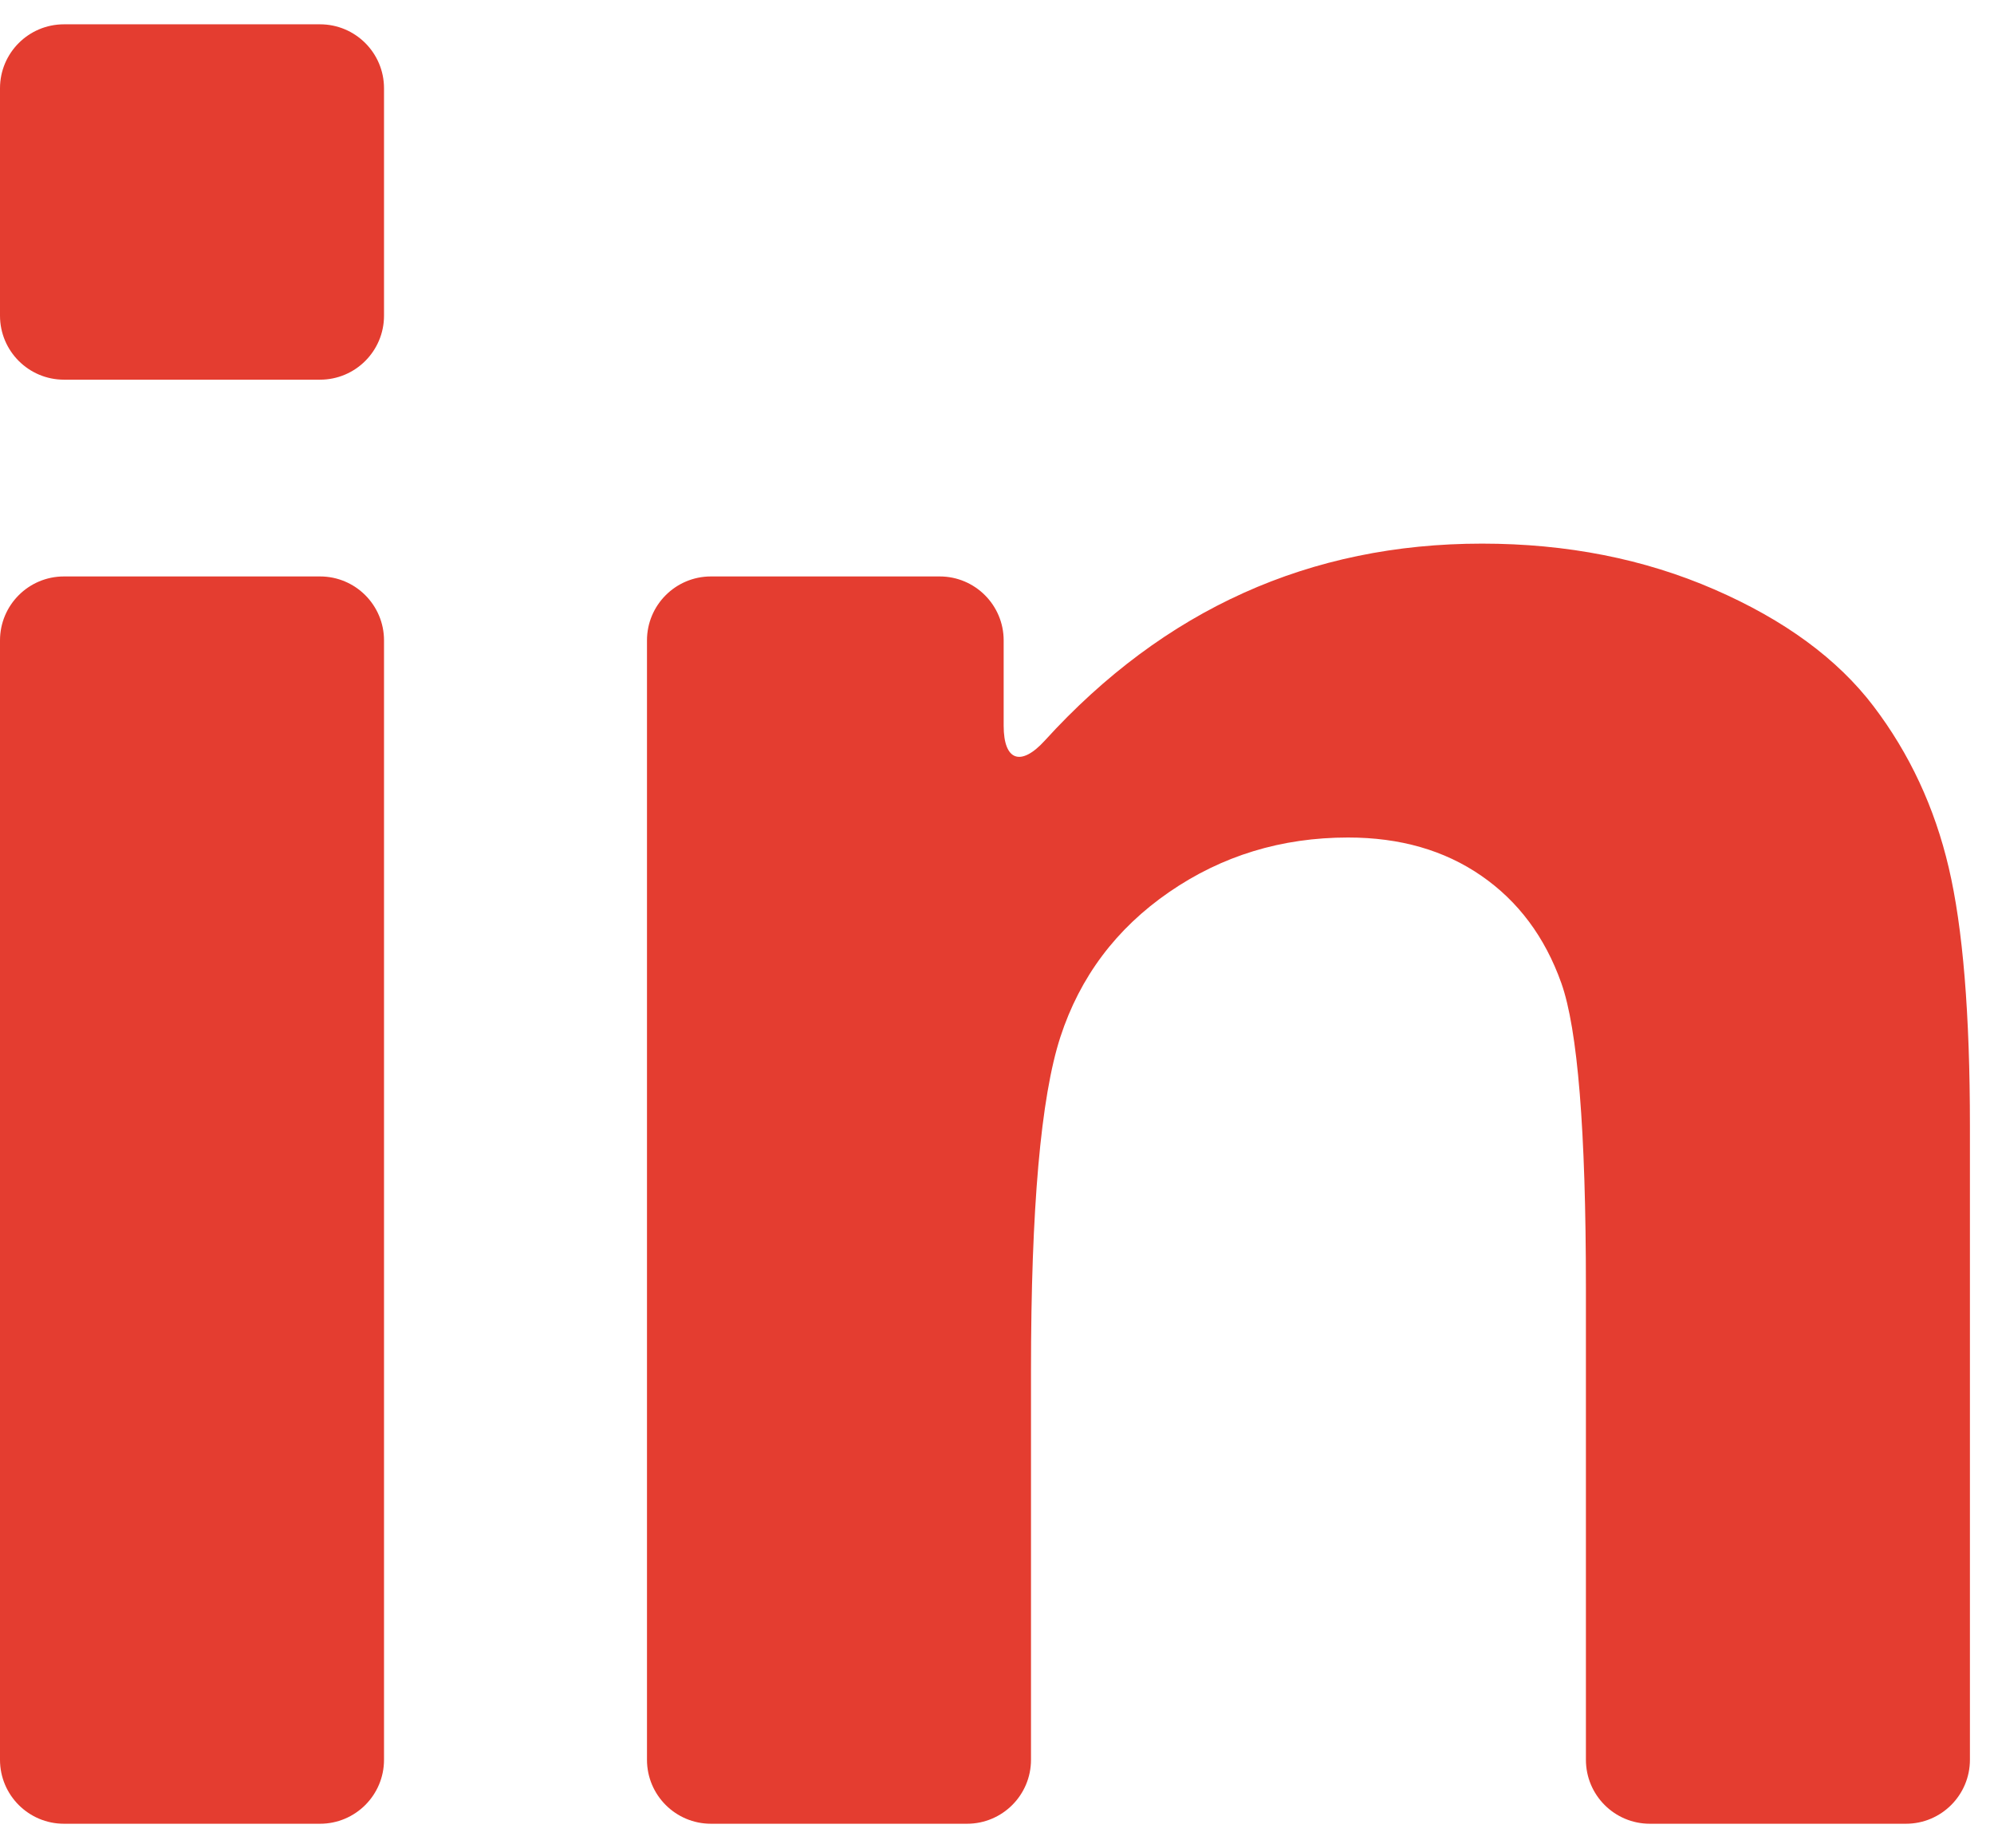 <svg width="41" height="38" viewBox="0 0 41 38" fill="none" xmlns="http://www.w3.org/2000/svg">
<path d="M1.315 37.5H6.581C7.307 37.5 7.896 36.911 7.896 36.185V13.168C7.896 12.442 7.307 11.853 6.581 11.853H1.315C0.589 11.853 0 12.442 0 13.168V36.185C0 36.911 0.589 37.5 1.315 37.5Z" fill="#E43D30"/>
<path d="M1.315 7.807H6.581C7.307 7.807 7.896 7.218 7.896 6.491V1.815C7.896 1.089 7.307 0.5 6.581 0.5H1.315C0.589 0.5 0 1.089 0 1.815V6.491C0 7.218 0.589 7.807 1.315 7.807Z" fill="#E43D30"/>
<path d="M38.524 14.523C37.784 13.549 36.693 12.748 35.25 12.12C33.807 11.492 32.215 11.178 30.473 11.178C26.936 11.178 23.939 12.528 21.482 15.229C20.993 15.766 20.637 15.648 20.637 14.922V13.168C20.637 12.442 20.048 11.853 19.322 11.853H14.618C13.892 11.853 13.303 12.442 13.303 13.168V36.185C13.303 36.911 13.892 37.5 14.618 37.5H19.884C20.61 37.5 21.199 36.911 21.199 36.185V28.18C21.199 24.846 21.401 22.56 21.803 21.323C22.206 20.087 22.951 19.094 24.037 18.345C25.124 17.595 26.351 17.221 27.719 17.221C28.787 17.221 29.7 17.483 30.459 18.008C31.218 18.532 31.766 19.267 32.103 20.213C32.44 21.16 32.609 23.244 32.609 26.466V36.184C32.609 36.911 33.197 37.5 33.924 37.5H39.19C39.916 37.5 40.505 36.911 40.505 36.184V23.15C40.505 20.846 40.36 19.075 40.069 17.839C39.779 16.602 39.264 15.497 38.524 14.523Z" fill="#E43D30"/>
</svg>
